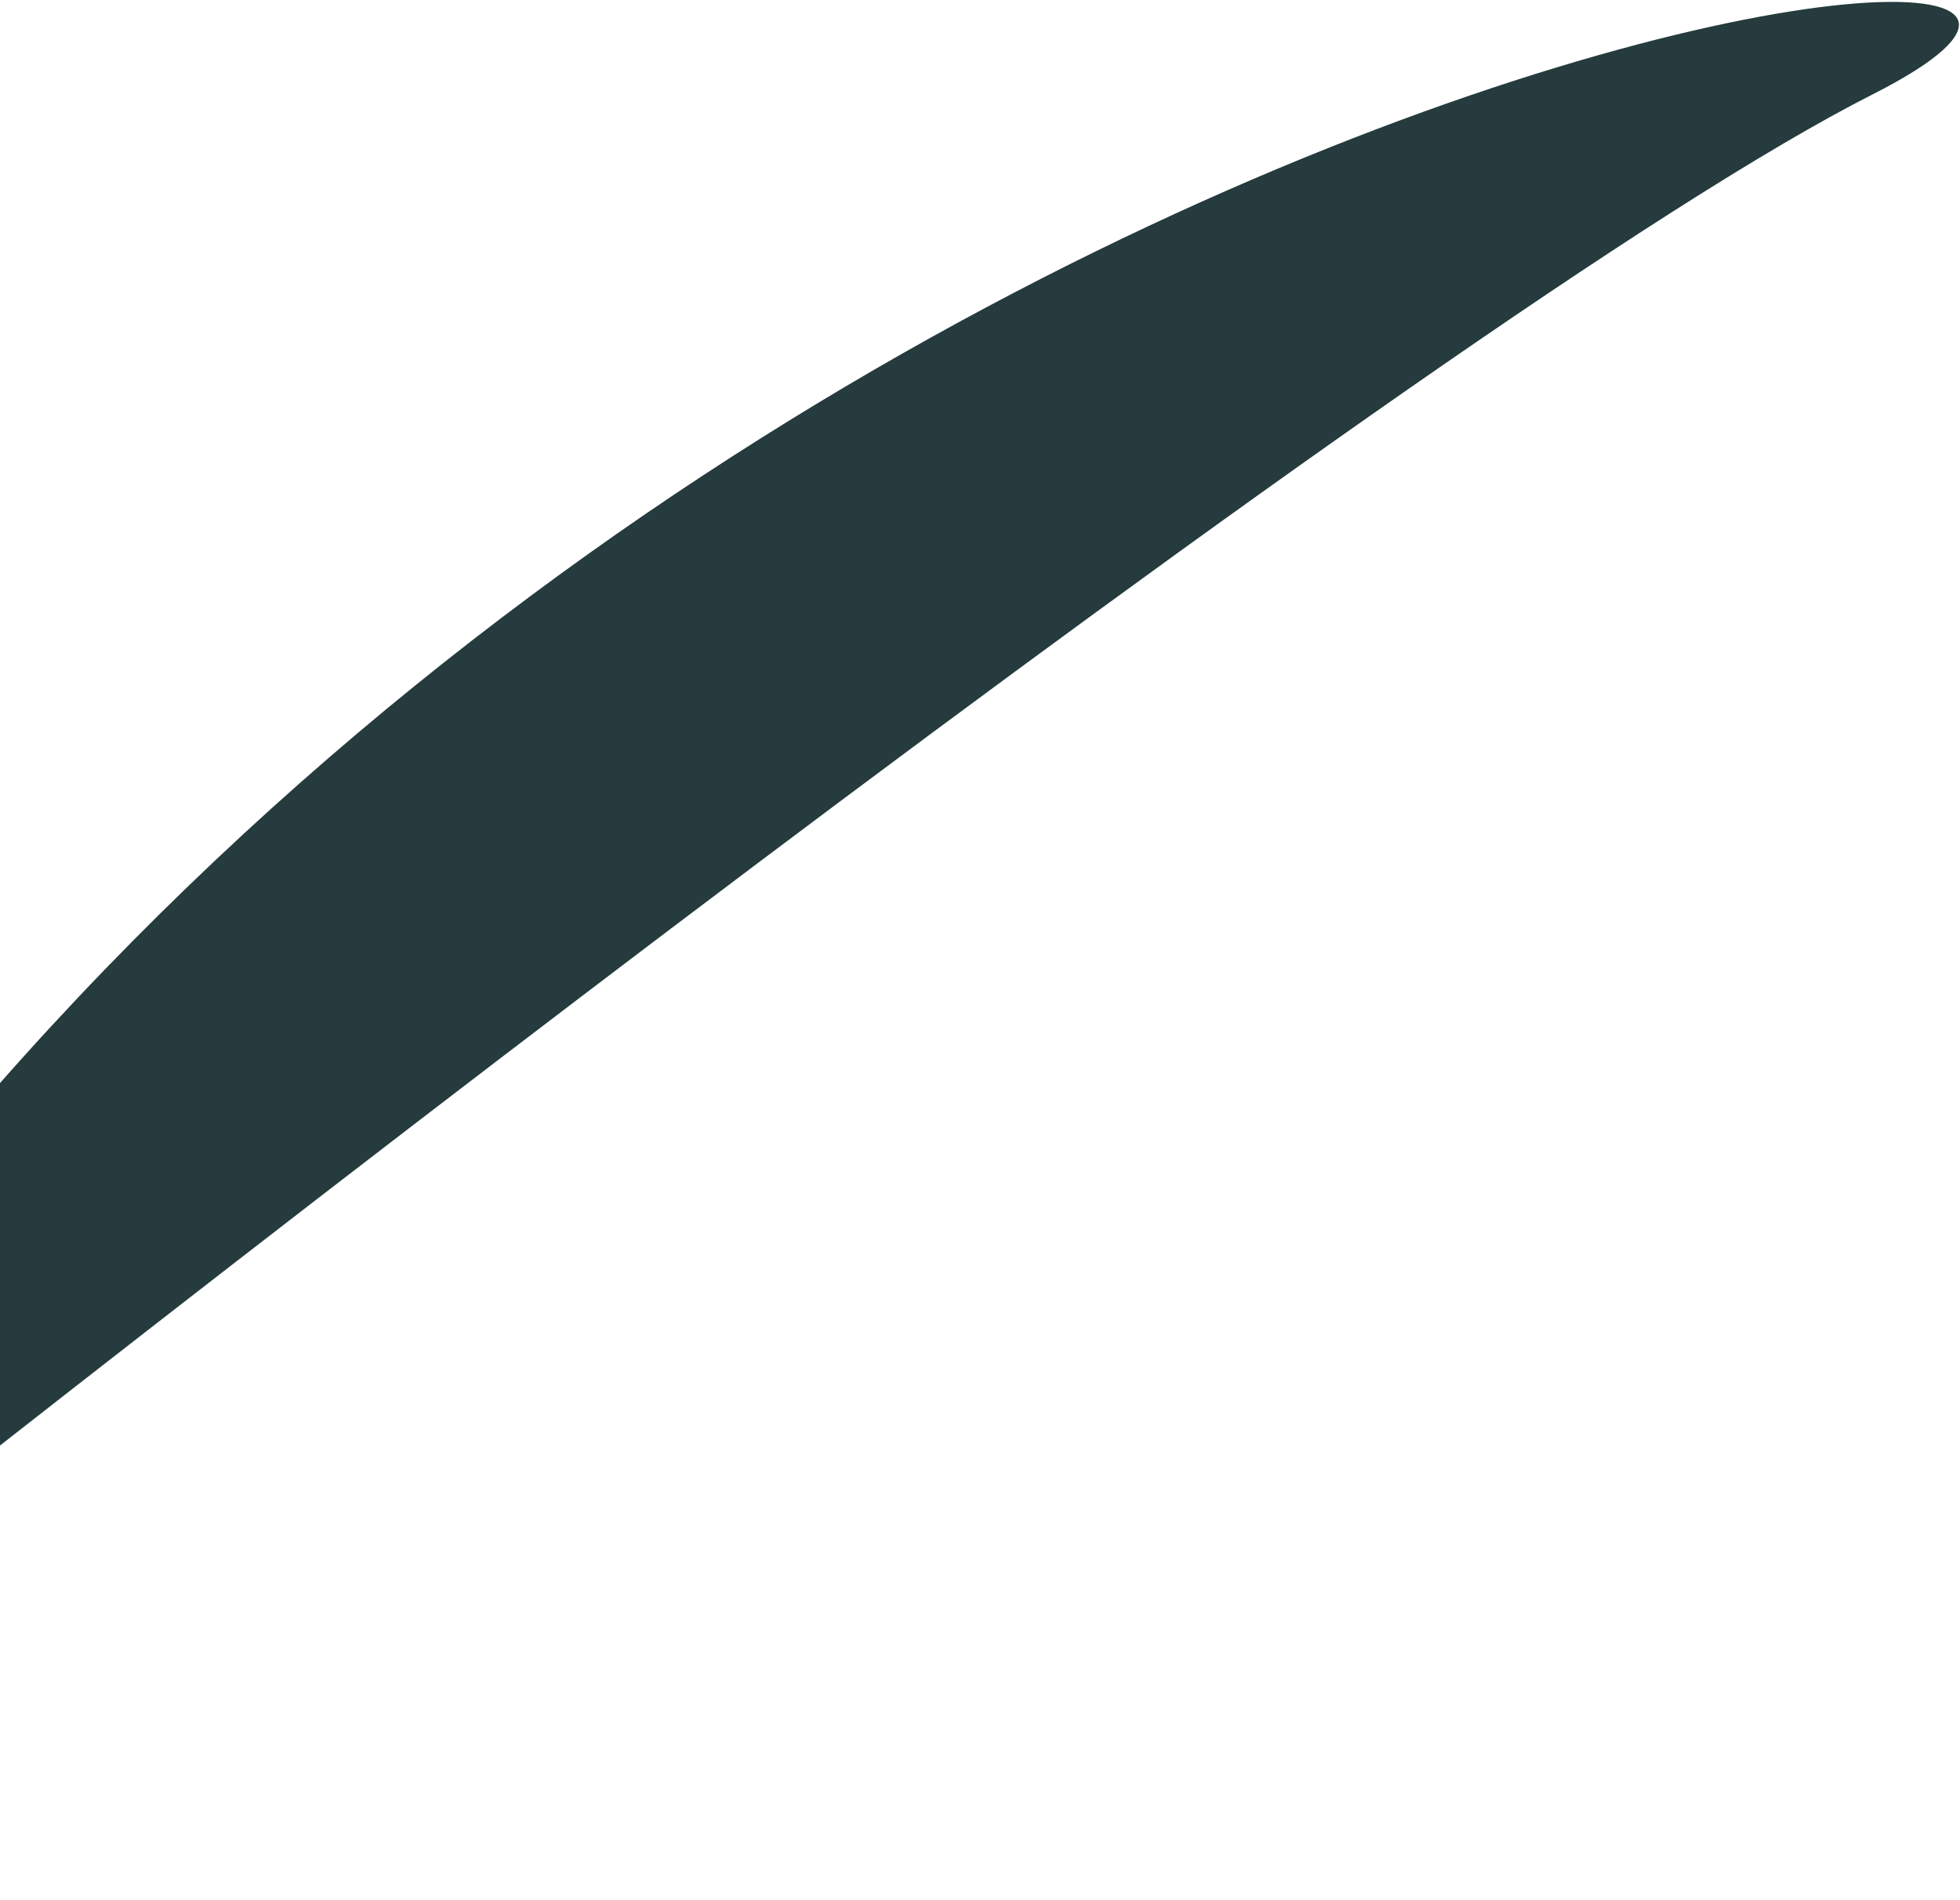 <svg width="889" height="862" viewBox="0 0 889 862" fill="none" xmlns="http://www.w3.org/2000/svg">
<path d="M-227.394 836.031C52.925 610.808 655.577 140.95 849.421 42.789C1090.18 -79.125 155.492 30.348 -227.394 836.031Z" fill="#253B3E"/>
</svg>
